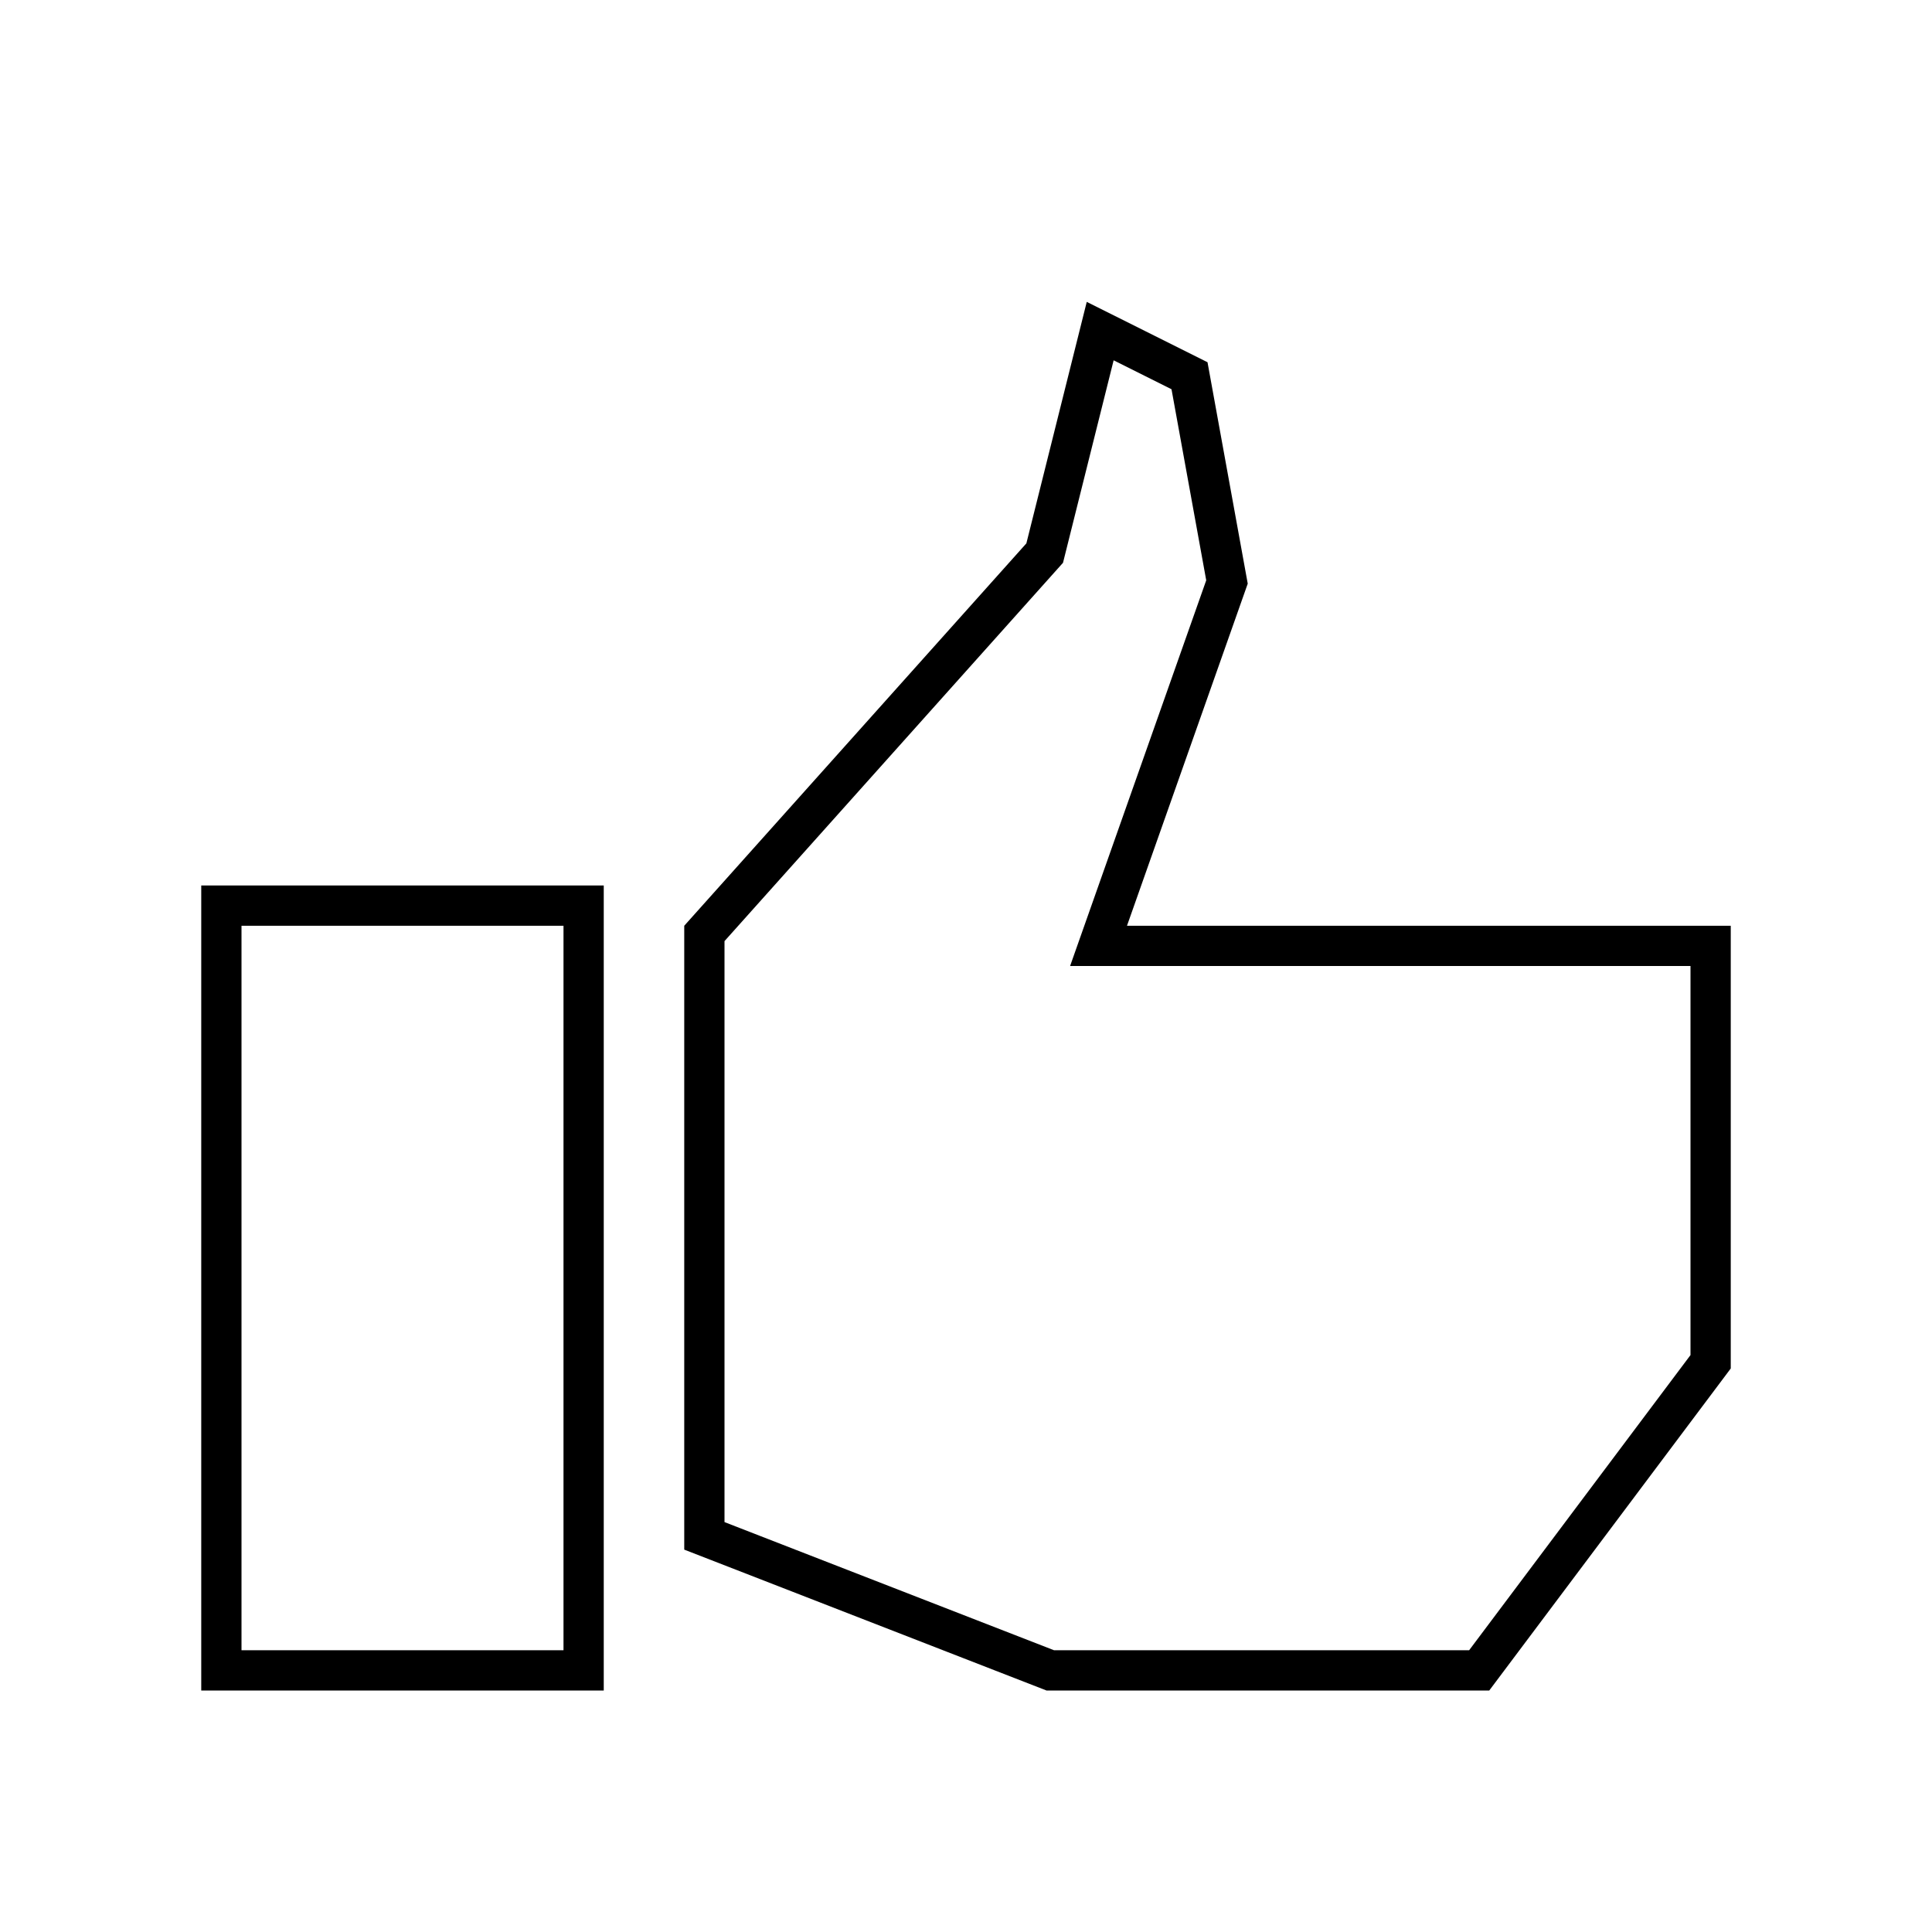 <?xml version="1.0" encoding="UTF-8"?>
<svg width="48px" height="48px" viewBox="0 0 48 48" version="1.1" xmlns="http://www.w3.org/2000/svg" xmlns:xlink="http://www.w3.org/1999/xlink">
    <!-- Generator: Sketch 44.1 (41455) - http://www.bohemiancoding.com/sketch -->
    <title>like-line2</title>
    <desc>Created with Sketch.</desc>
    <defs></defs>
    <g id="line" stroke="none" stroke-width="1" fill="none" fill-rule="evenodd">
        <g id="like-line2" stroke="#000000">
            <path d="M5.5,22.5 L5.5,41.5 L14.5,41.5 L14.5,22.5 L5.5,22.5 Z M17.5,23.191 L17.5,38.158 L26.094,41.5 L36.75,41.5 L42.5,33.833 L42.5,23.5 L27.293,23.5 L30.484,14.459 L29.553,9.335 L27.334,8.226 L25.955,13.741 L17.5,23.191 Z" id="Combined-Shape"></path>
        </g>
    </g>
</svg>